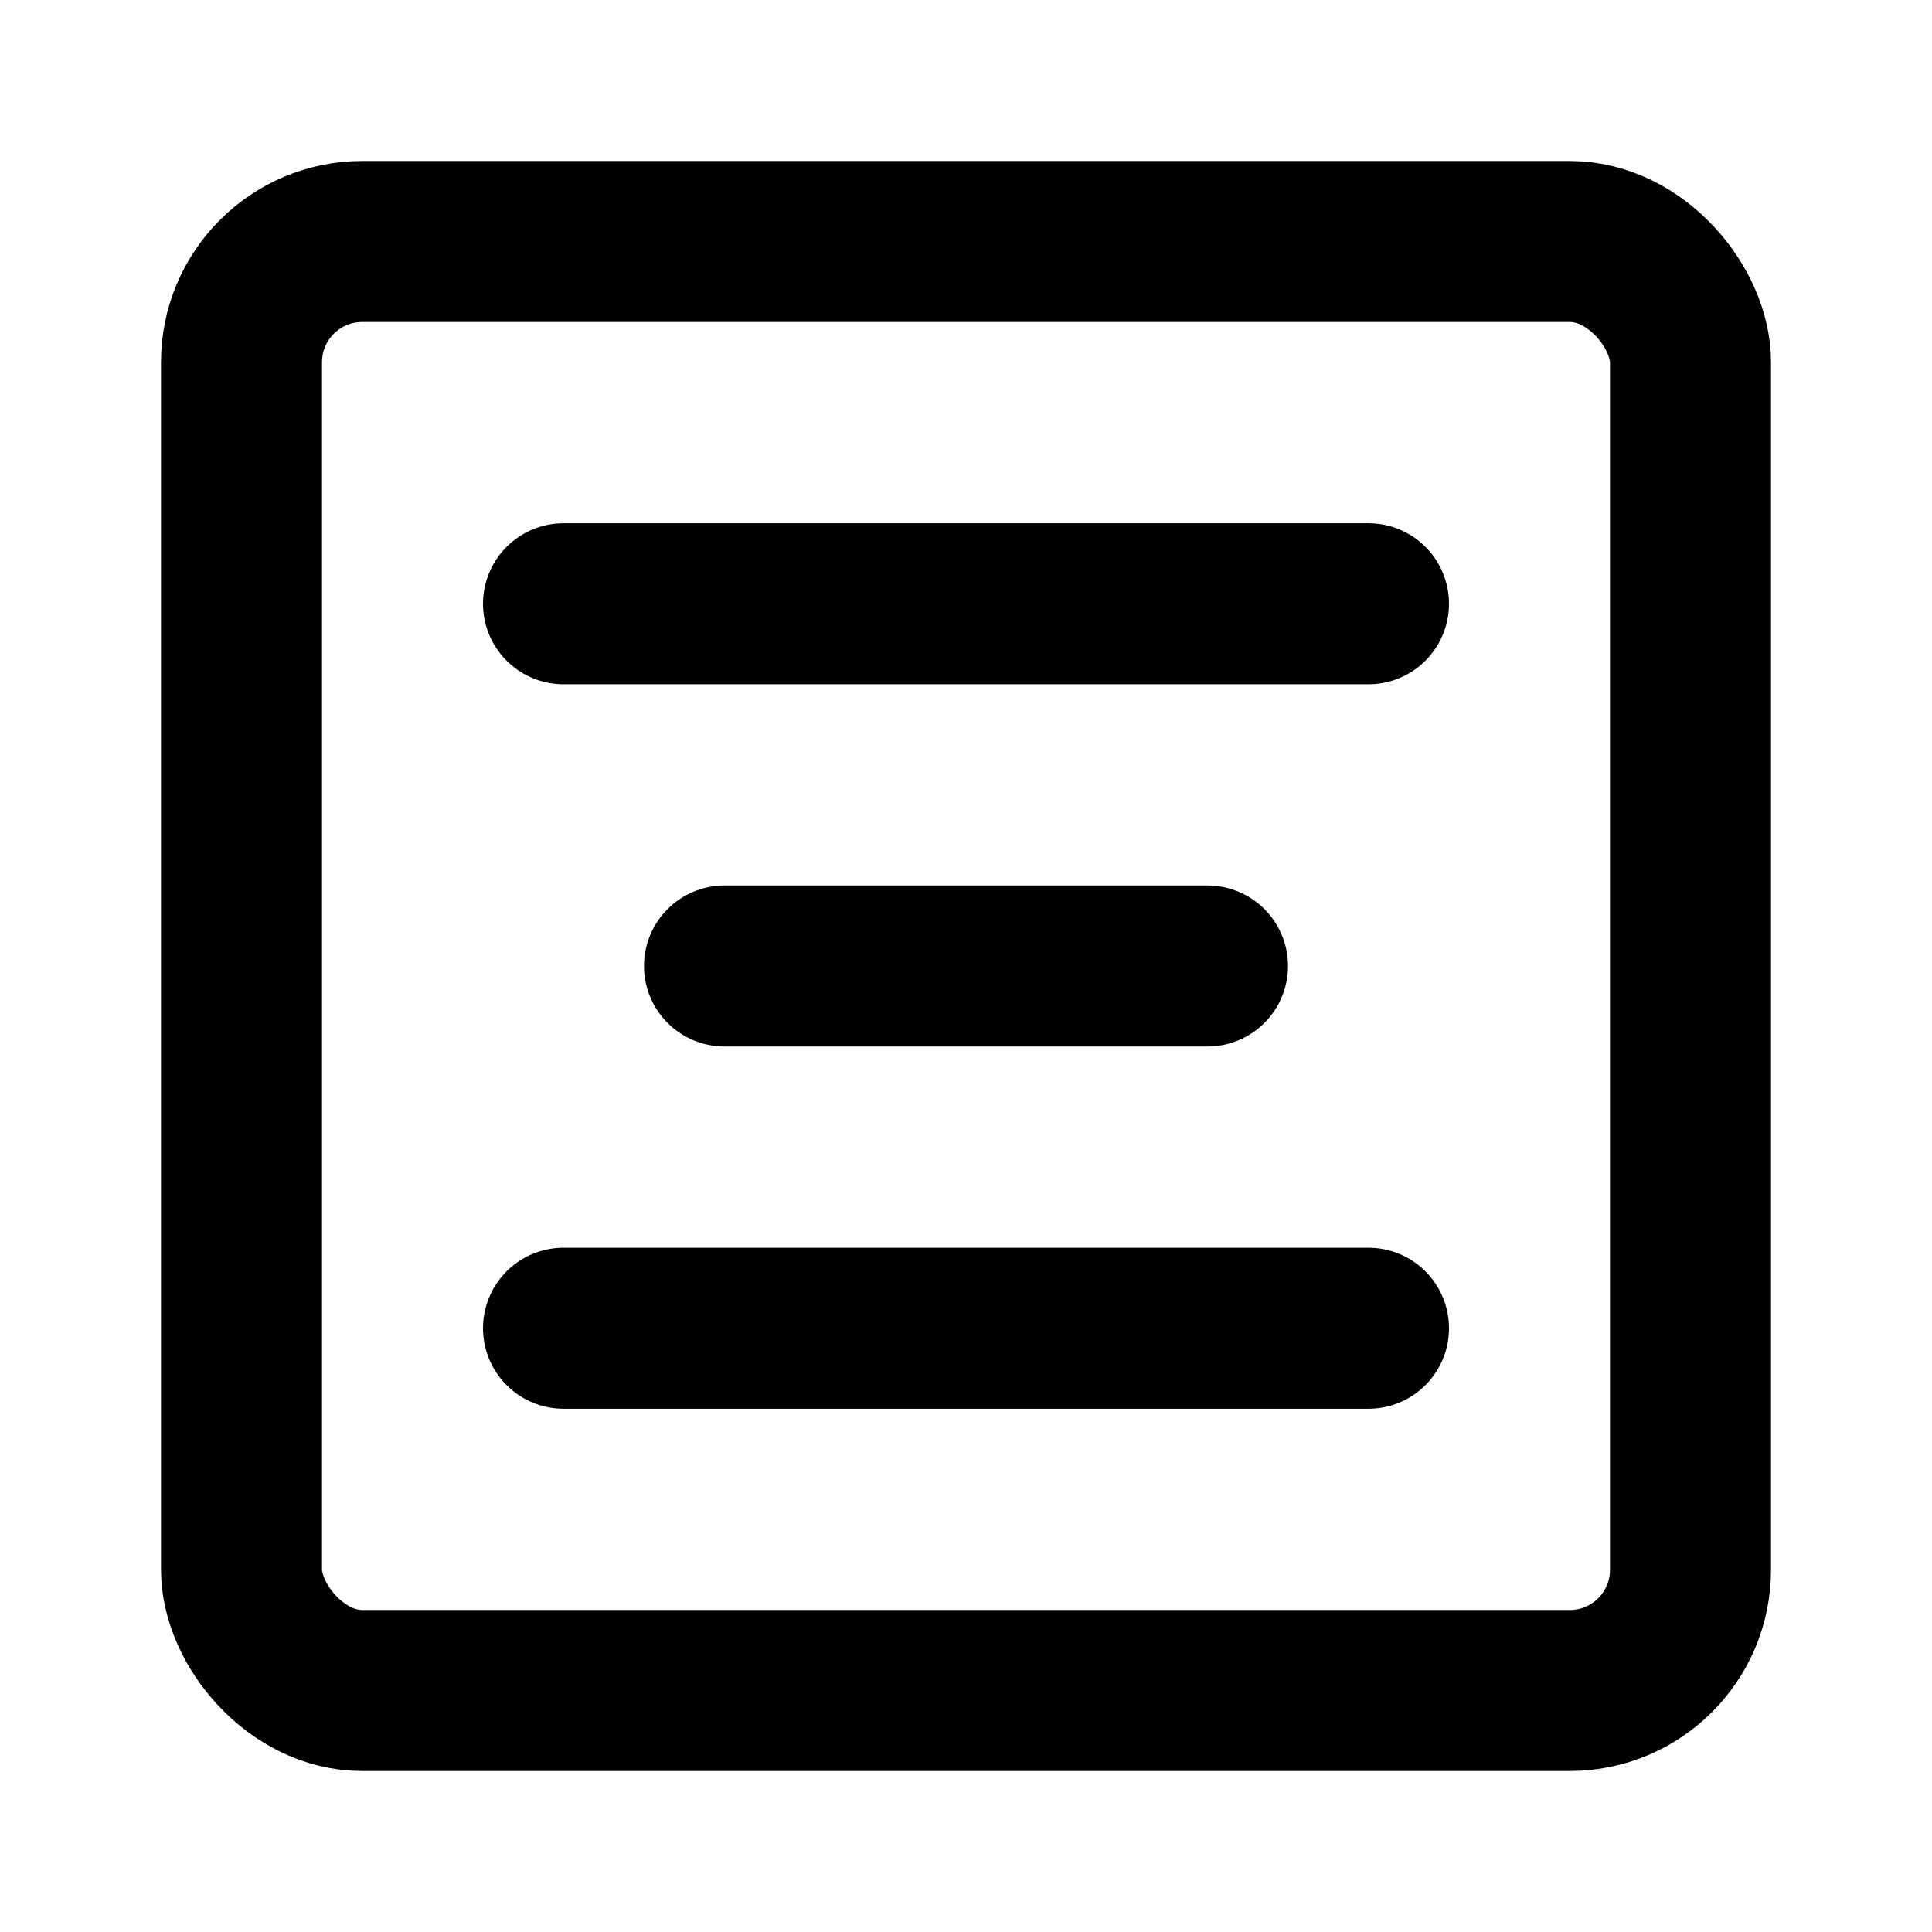 <svg width="48" height="48" viewBox="0 0 48 48" fill="none" xmlns="http://www.w3.org/2000/svg">
<rect x="6" y="6" width="36" height="36" rx="3" stroke="black" stroke-width="4" stroke-linejoin="round"/>
<path d="M30 24H18" stroke="black" stroke-width="4" stroke-linecap="round" stroke-linejoin="round"/>
<path d="M34 15H14" stroke="black" stroke-width="4" stroke-linecap="round" stroke-linejoin="round"/>
<path d="M34 33H14" stroke="black" stroke-width="4" stroke-linecap="round" stroke-linejoin="round"/>
</svg>
